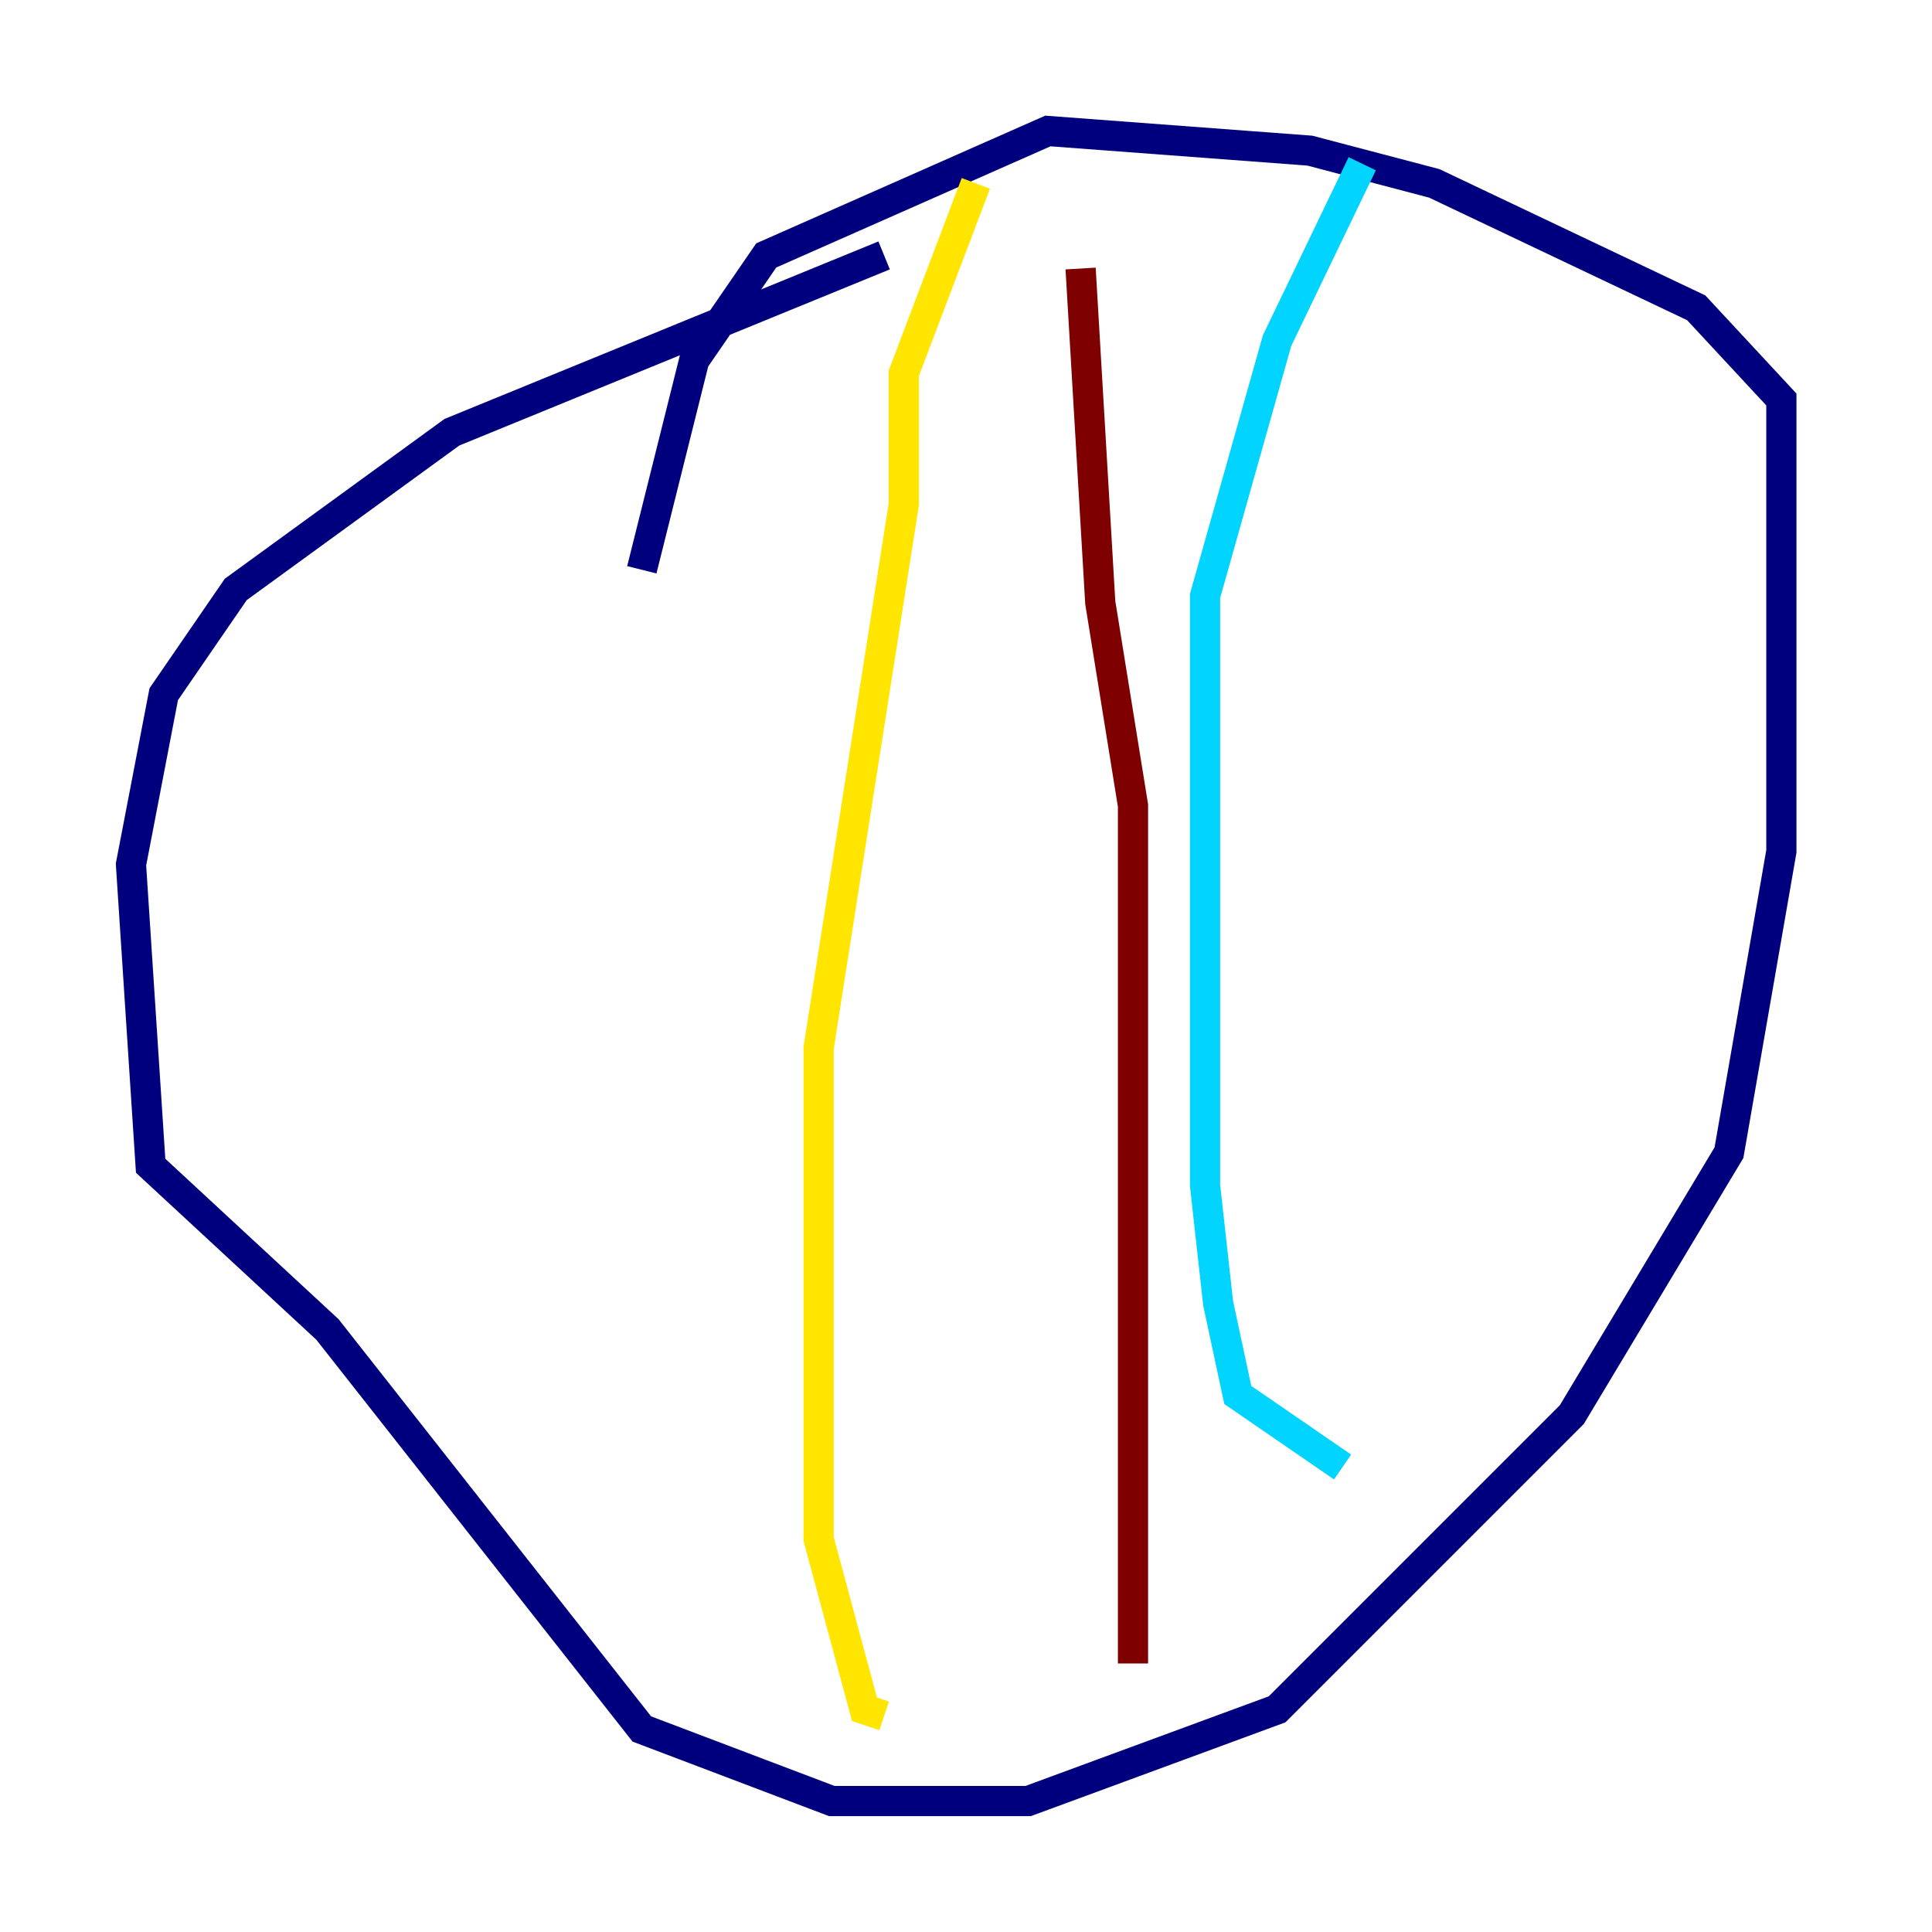 <?xml version="1.0" encoding="utf-8" ?>
<svg baseProfile="tiny" height="128" version="1.2" viewBox="0,0,128,128" width="128" xmlns="http://www.w3.org/2000/svg" xmlns:ev="http://www.w3.org/2001/xml-events" xmlns:xlink="http://www.w3.org/1999/xlink"><defs /><polyline fill="none" points="58.576,16.922 29.939,28.637 15.62,39.051 10.848,45.993 8.678,57.275 9.98,77.234 21.695,88.081 42.522,114.549 55.105,119.322 68.122,119.322 84.61,113.248 104.136,93.722 114.549,76.366 118.02,56.407 118.02,26.468 112.38,20.393 95.024,12.149 86.78,9.98 69.424,8.678 50.766,16.922 45.993,23.864 42.522,37.749" stroke="#00007f" stroke-width="2" /><polyline fill="none" points="90.251,10.848 84.61,22.563 79.837,39.485 79.837,78.536 80.705,86.346 82.007,92.42 88.949,97.193" stroke="#00d4ff" stroke-width="2" /><polyline fill="none" points="64.651,12.149 59.878,24.732 59.878,33.41 54.237,69.424 54.237,101.966 57.275,113.248 58.576,113.681" stroke="#ffe500" stroke-width="2" /><polyline fill="none" points="71.593,17.79 72.895,39.919 75.064,53.37 75.064,110.21" stroke="#7f0000" stroke-width="2" /></svg>
